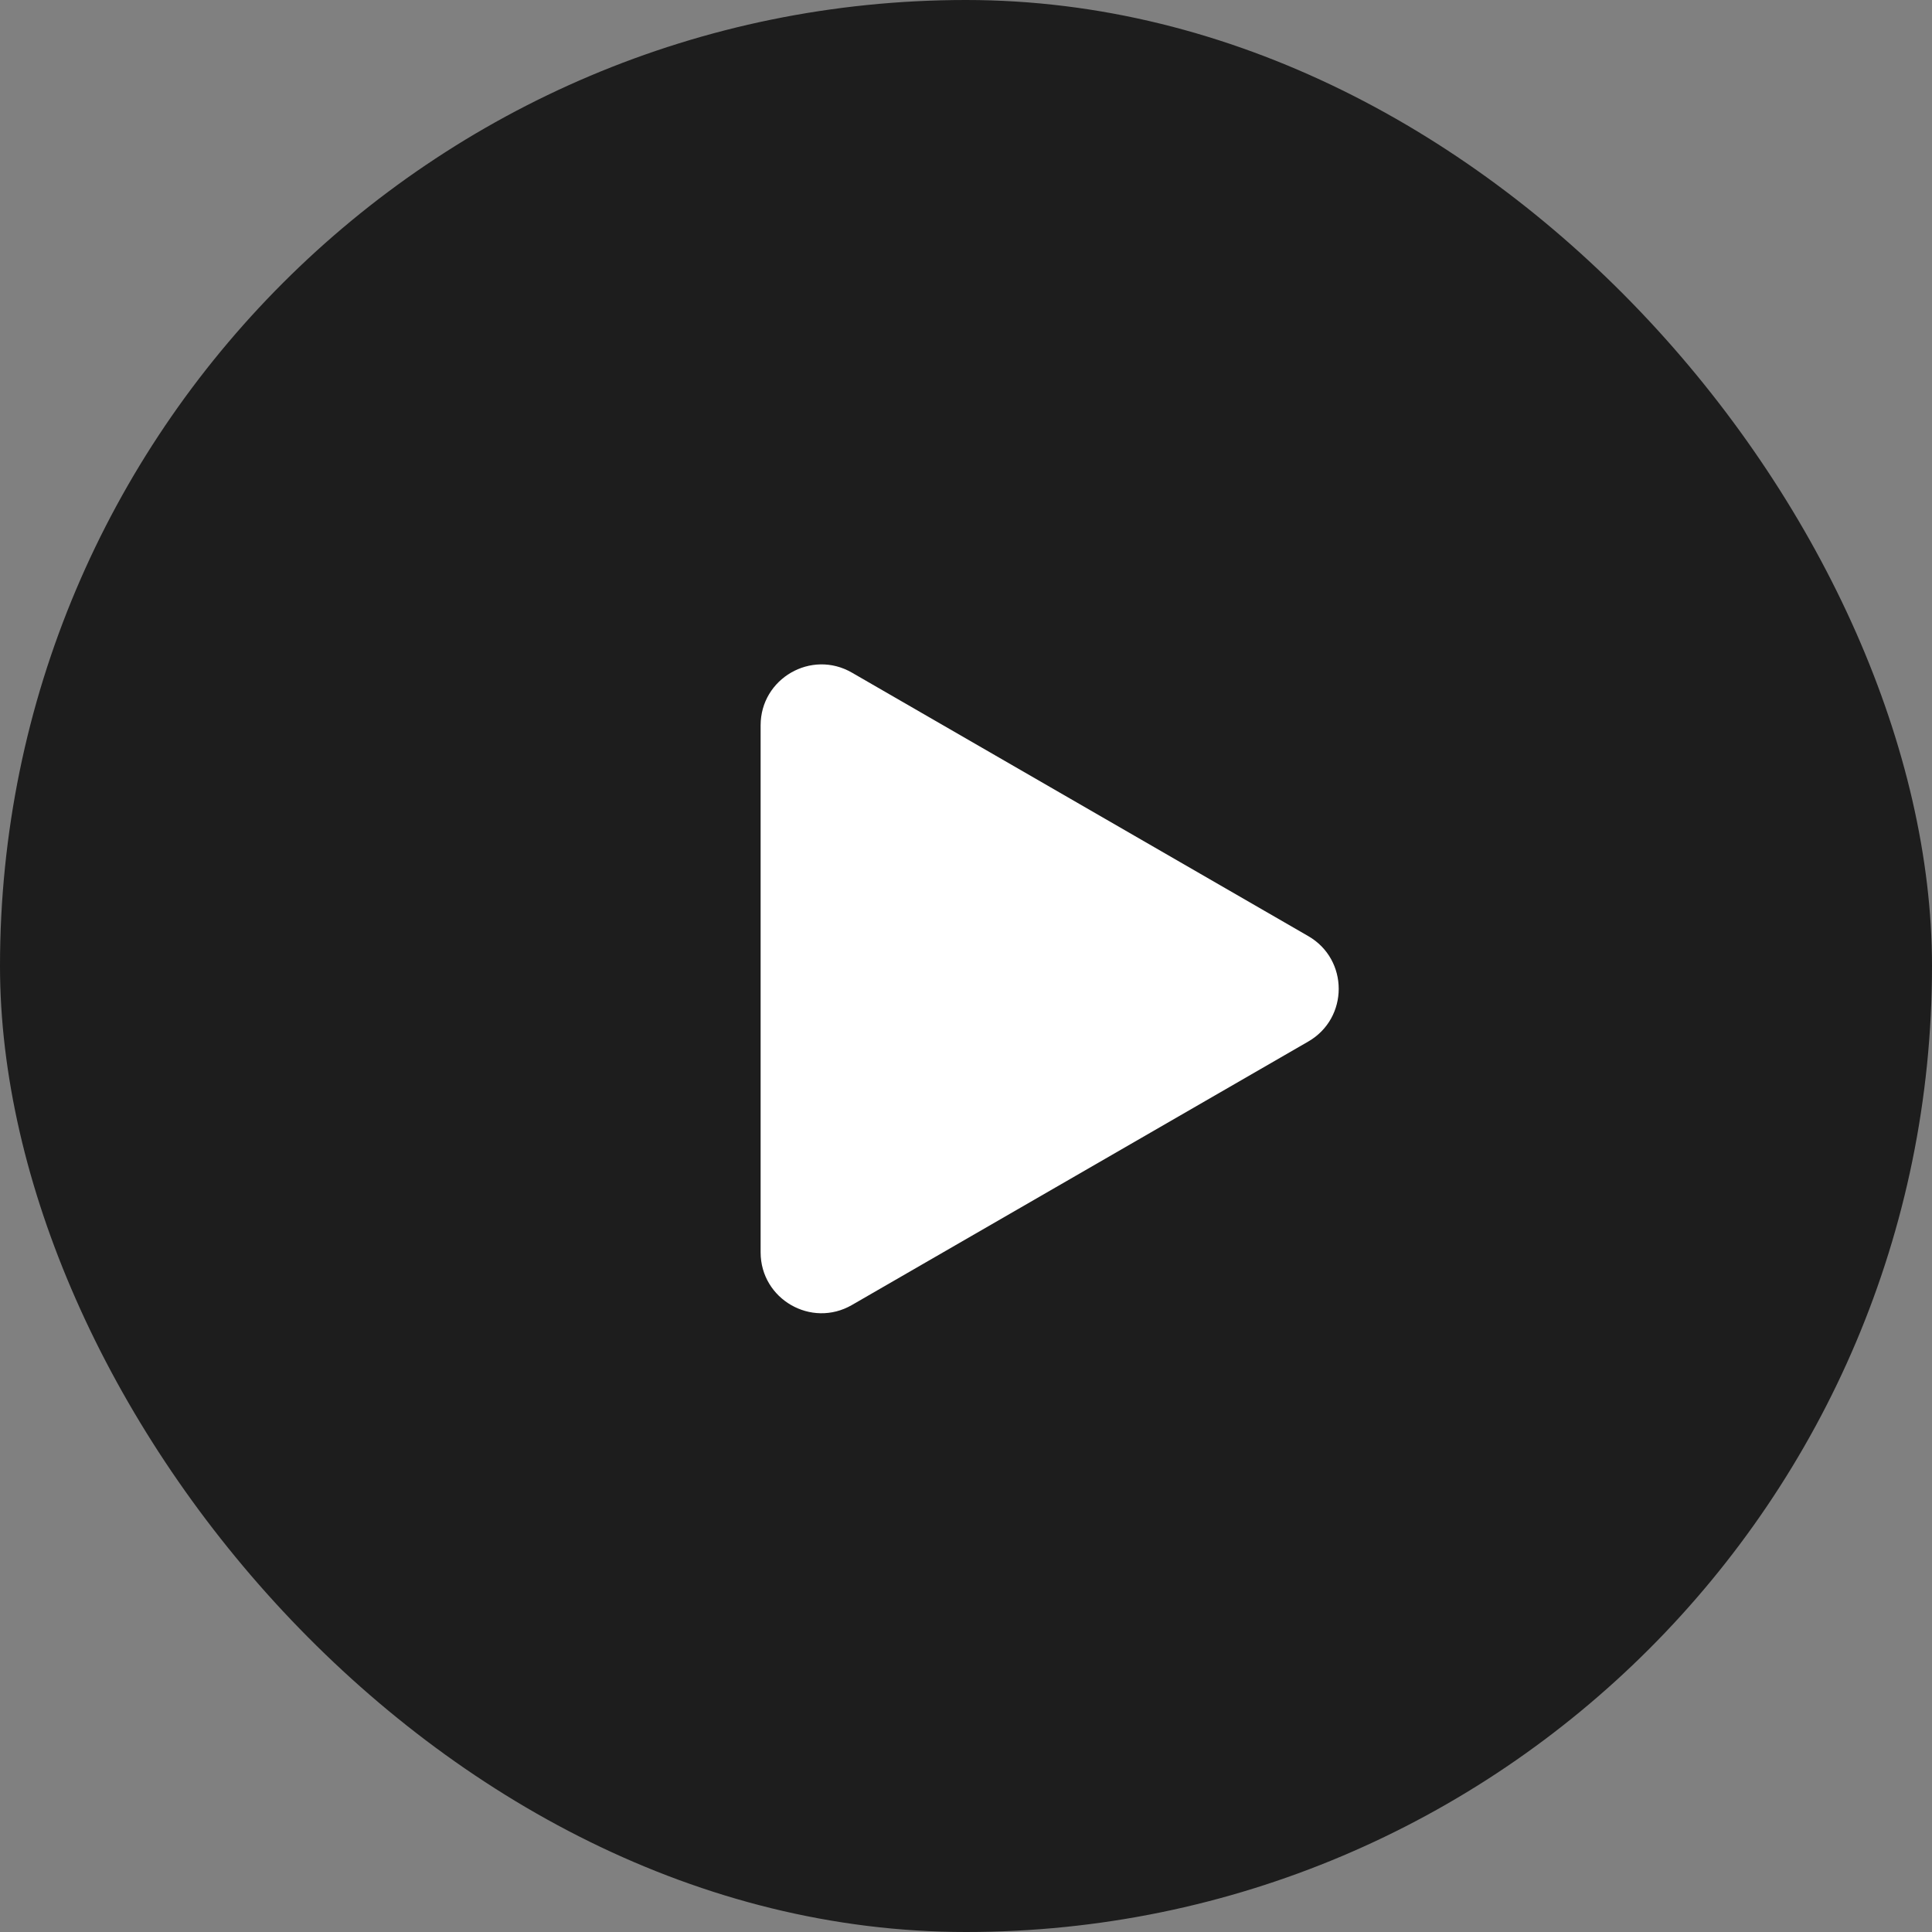 <svg width="79" height="79" viewBox="0 0 79 79" fill="none" xmlns="http://www.w3.org/2000/svg">
<rect x="0" y="0" width="79" height="79" fill="#808080" stroke="none"/>
<rect width="79" height="79" rx="39.5" fill="#1D1D1D"/>
<path d="M53.496 38.278C55.155 39.236 55.155 41.63 53.496 42.588L34.835 53.362C33.176 54.32 31.102 53.123 31.102 51.207L31.102 29.659C31.102 27.744 33.176 26.546 34.835 27.504L53.496 38.278Z" fill="white"/>
</svg>
